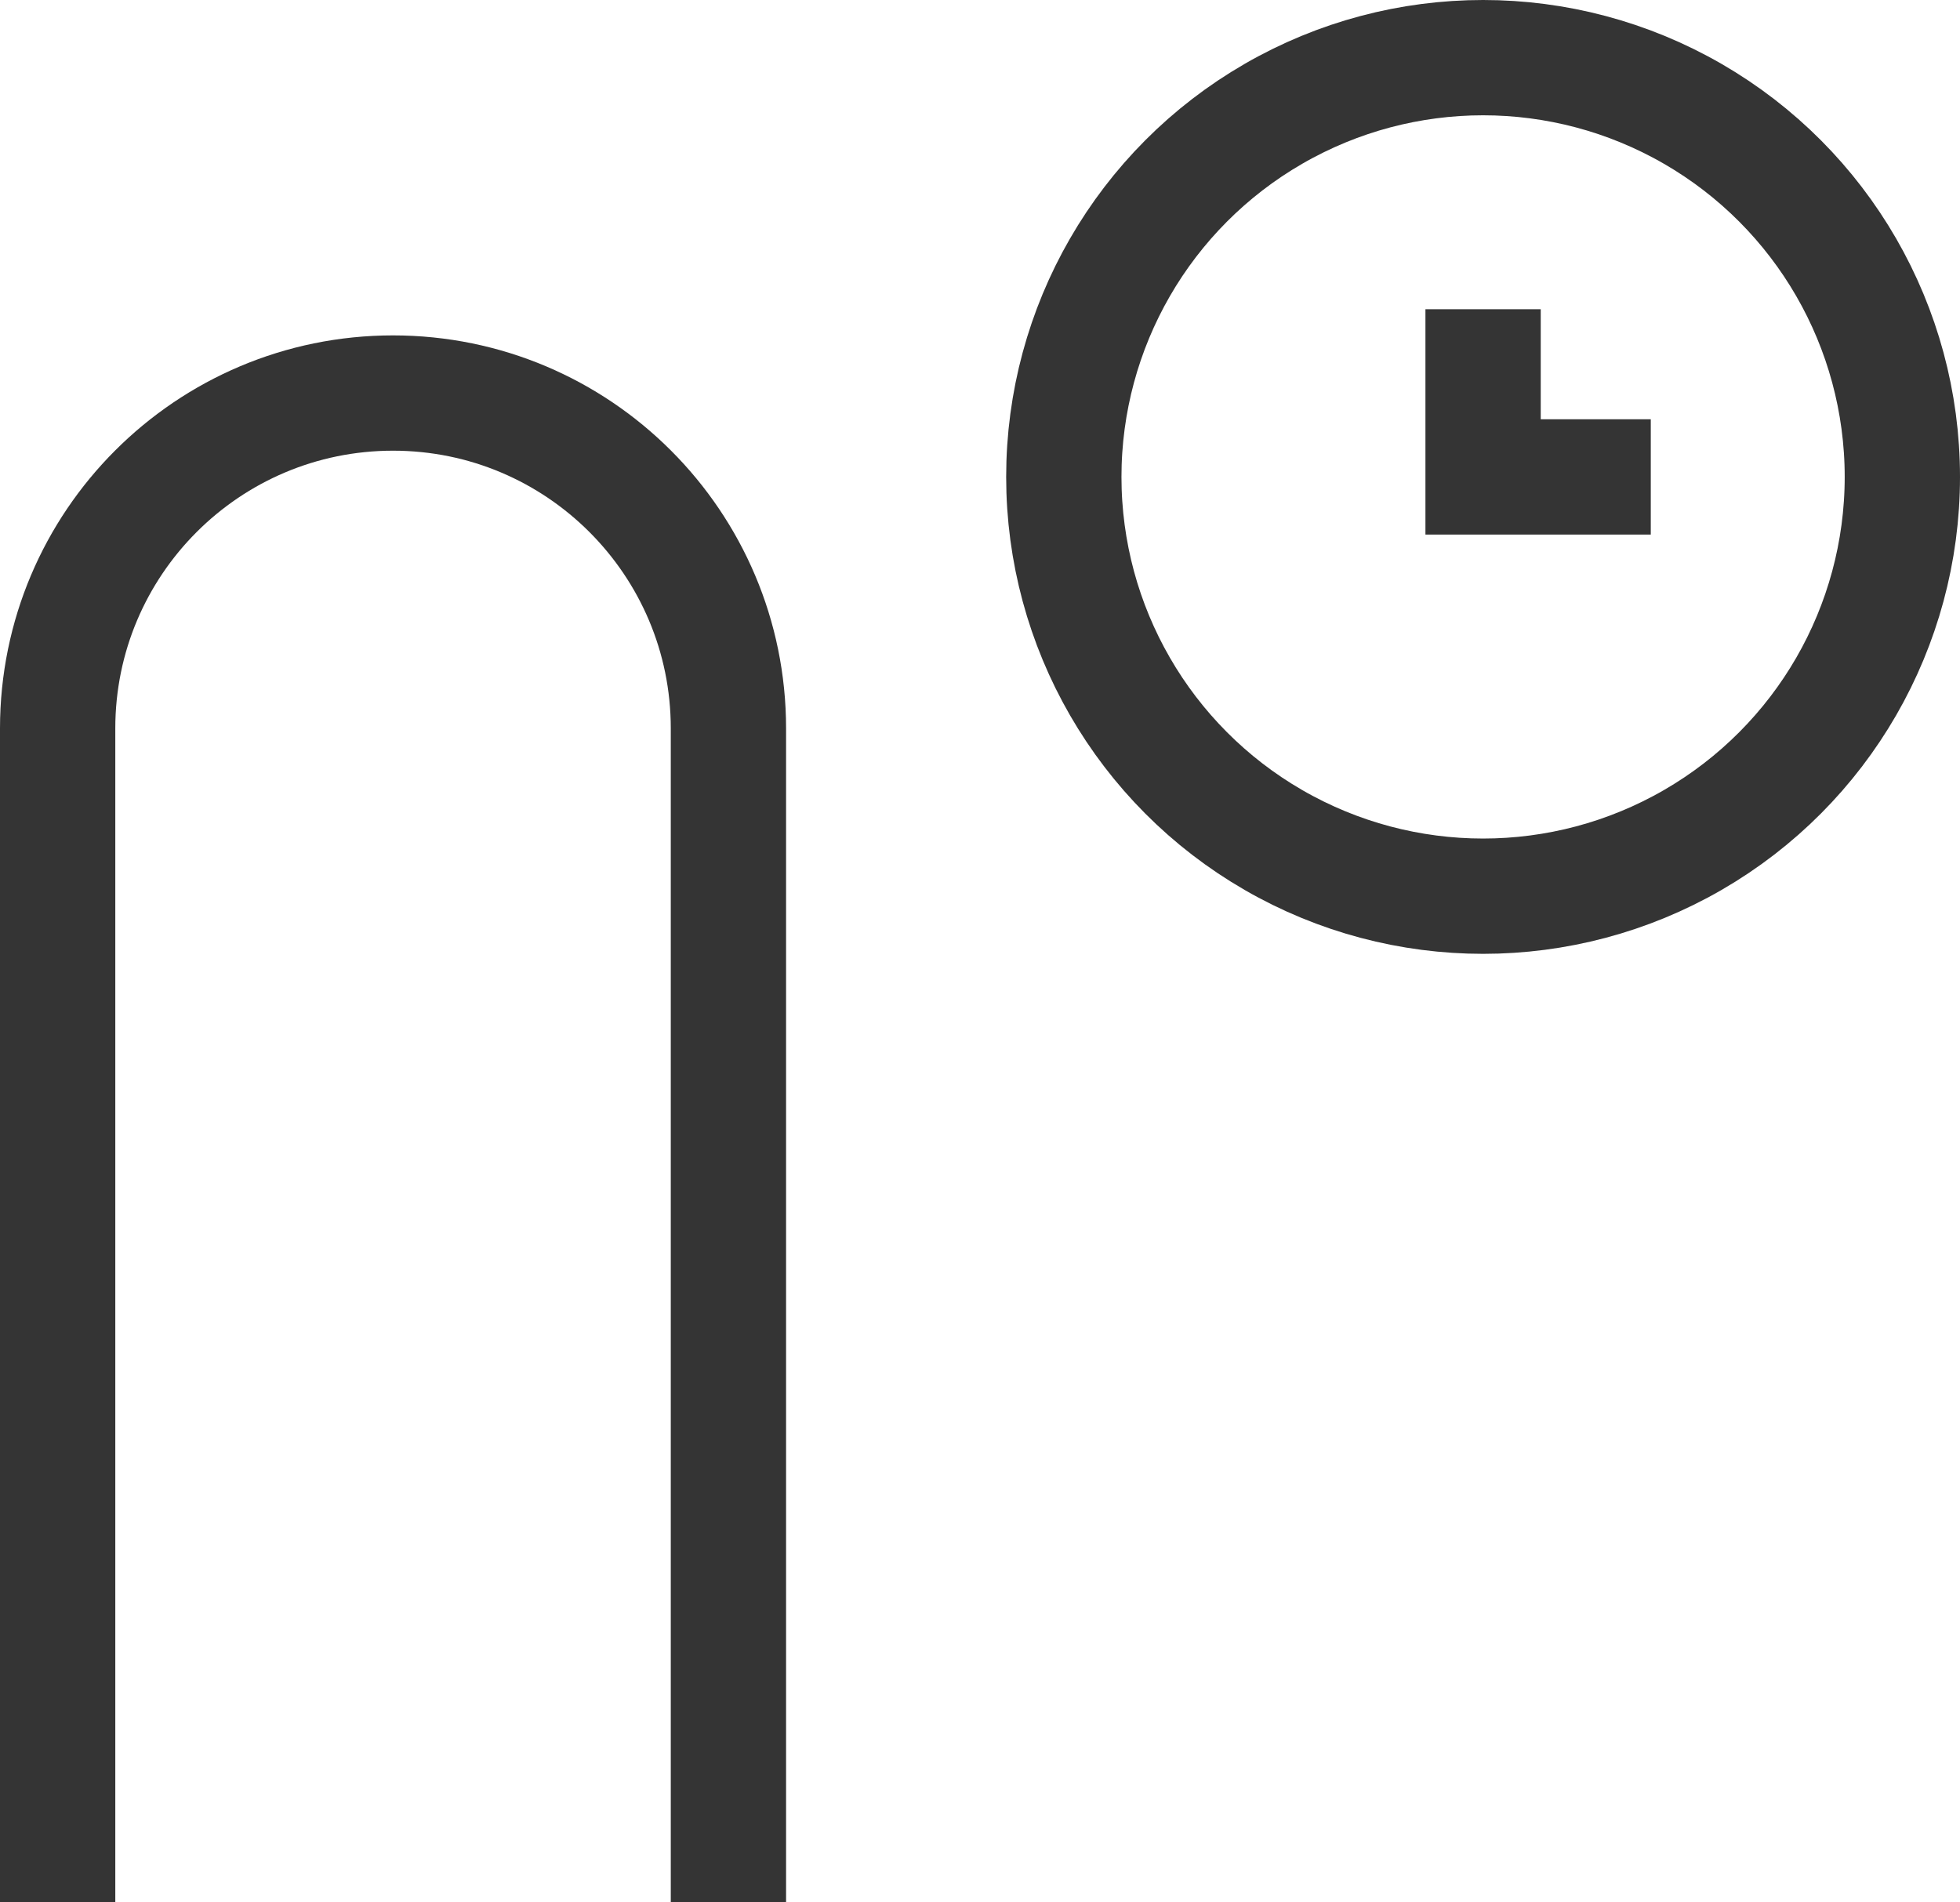 <?xml version="1.0" encoding="UTF-8"?>
<svg width="34px" height="33px" viewBox="0 0 34 33" version="1.1" xmlns="http://www.w3.org/2000/svg" xmlns:xlink="http://www.w3.org/1999/xlink">
    <!-- Generator: Sketch 41.1 (35376) - http://www.bohemiancoding.com/sketch -->
    <title>Group 6</title>
    <desc>Created with Sketch.</desc>
    <defs></defs>
    <g id="index" stroke="none" stroke-width="1" fill="none" fill-rule="evenodd">
        <g id="播放器-SDK" transform="translate(-722, -1189)" stroke="#343434" stroke-width="2">
            <g id="Group-6" transform="translate(723, 1190)">
                <path d="M0,32 L0,11.636 C0,8.423 2.605,5.818 5.818,5.818 L5.818,5.818 C9.031,5.818 11.636,8.423 11.636,11.636 L11.636,32" id="Shape"></path>
                <circle id="Oval" cx="24.727" cy="7.273" r="7.273"></circle>
                <polyline id="Shape" points="24.727 4.364 24.727 7.273 27.636 7.273"></polyline>
            </g>
        </g>
    </g>
</svg>